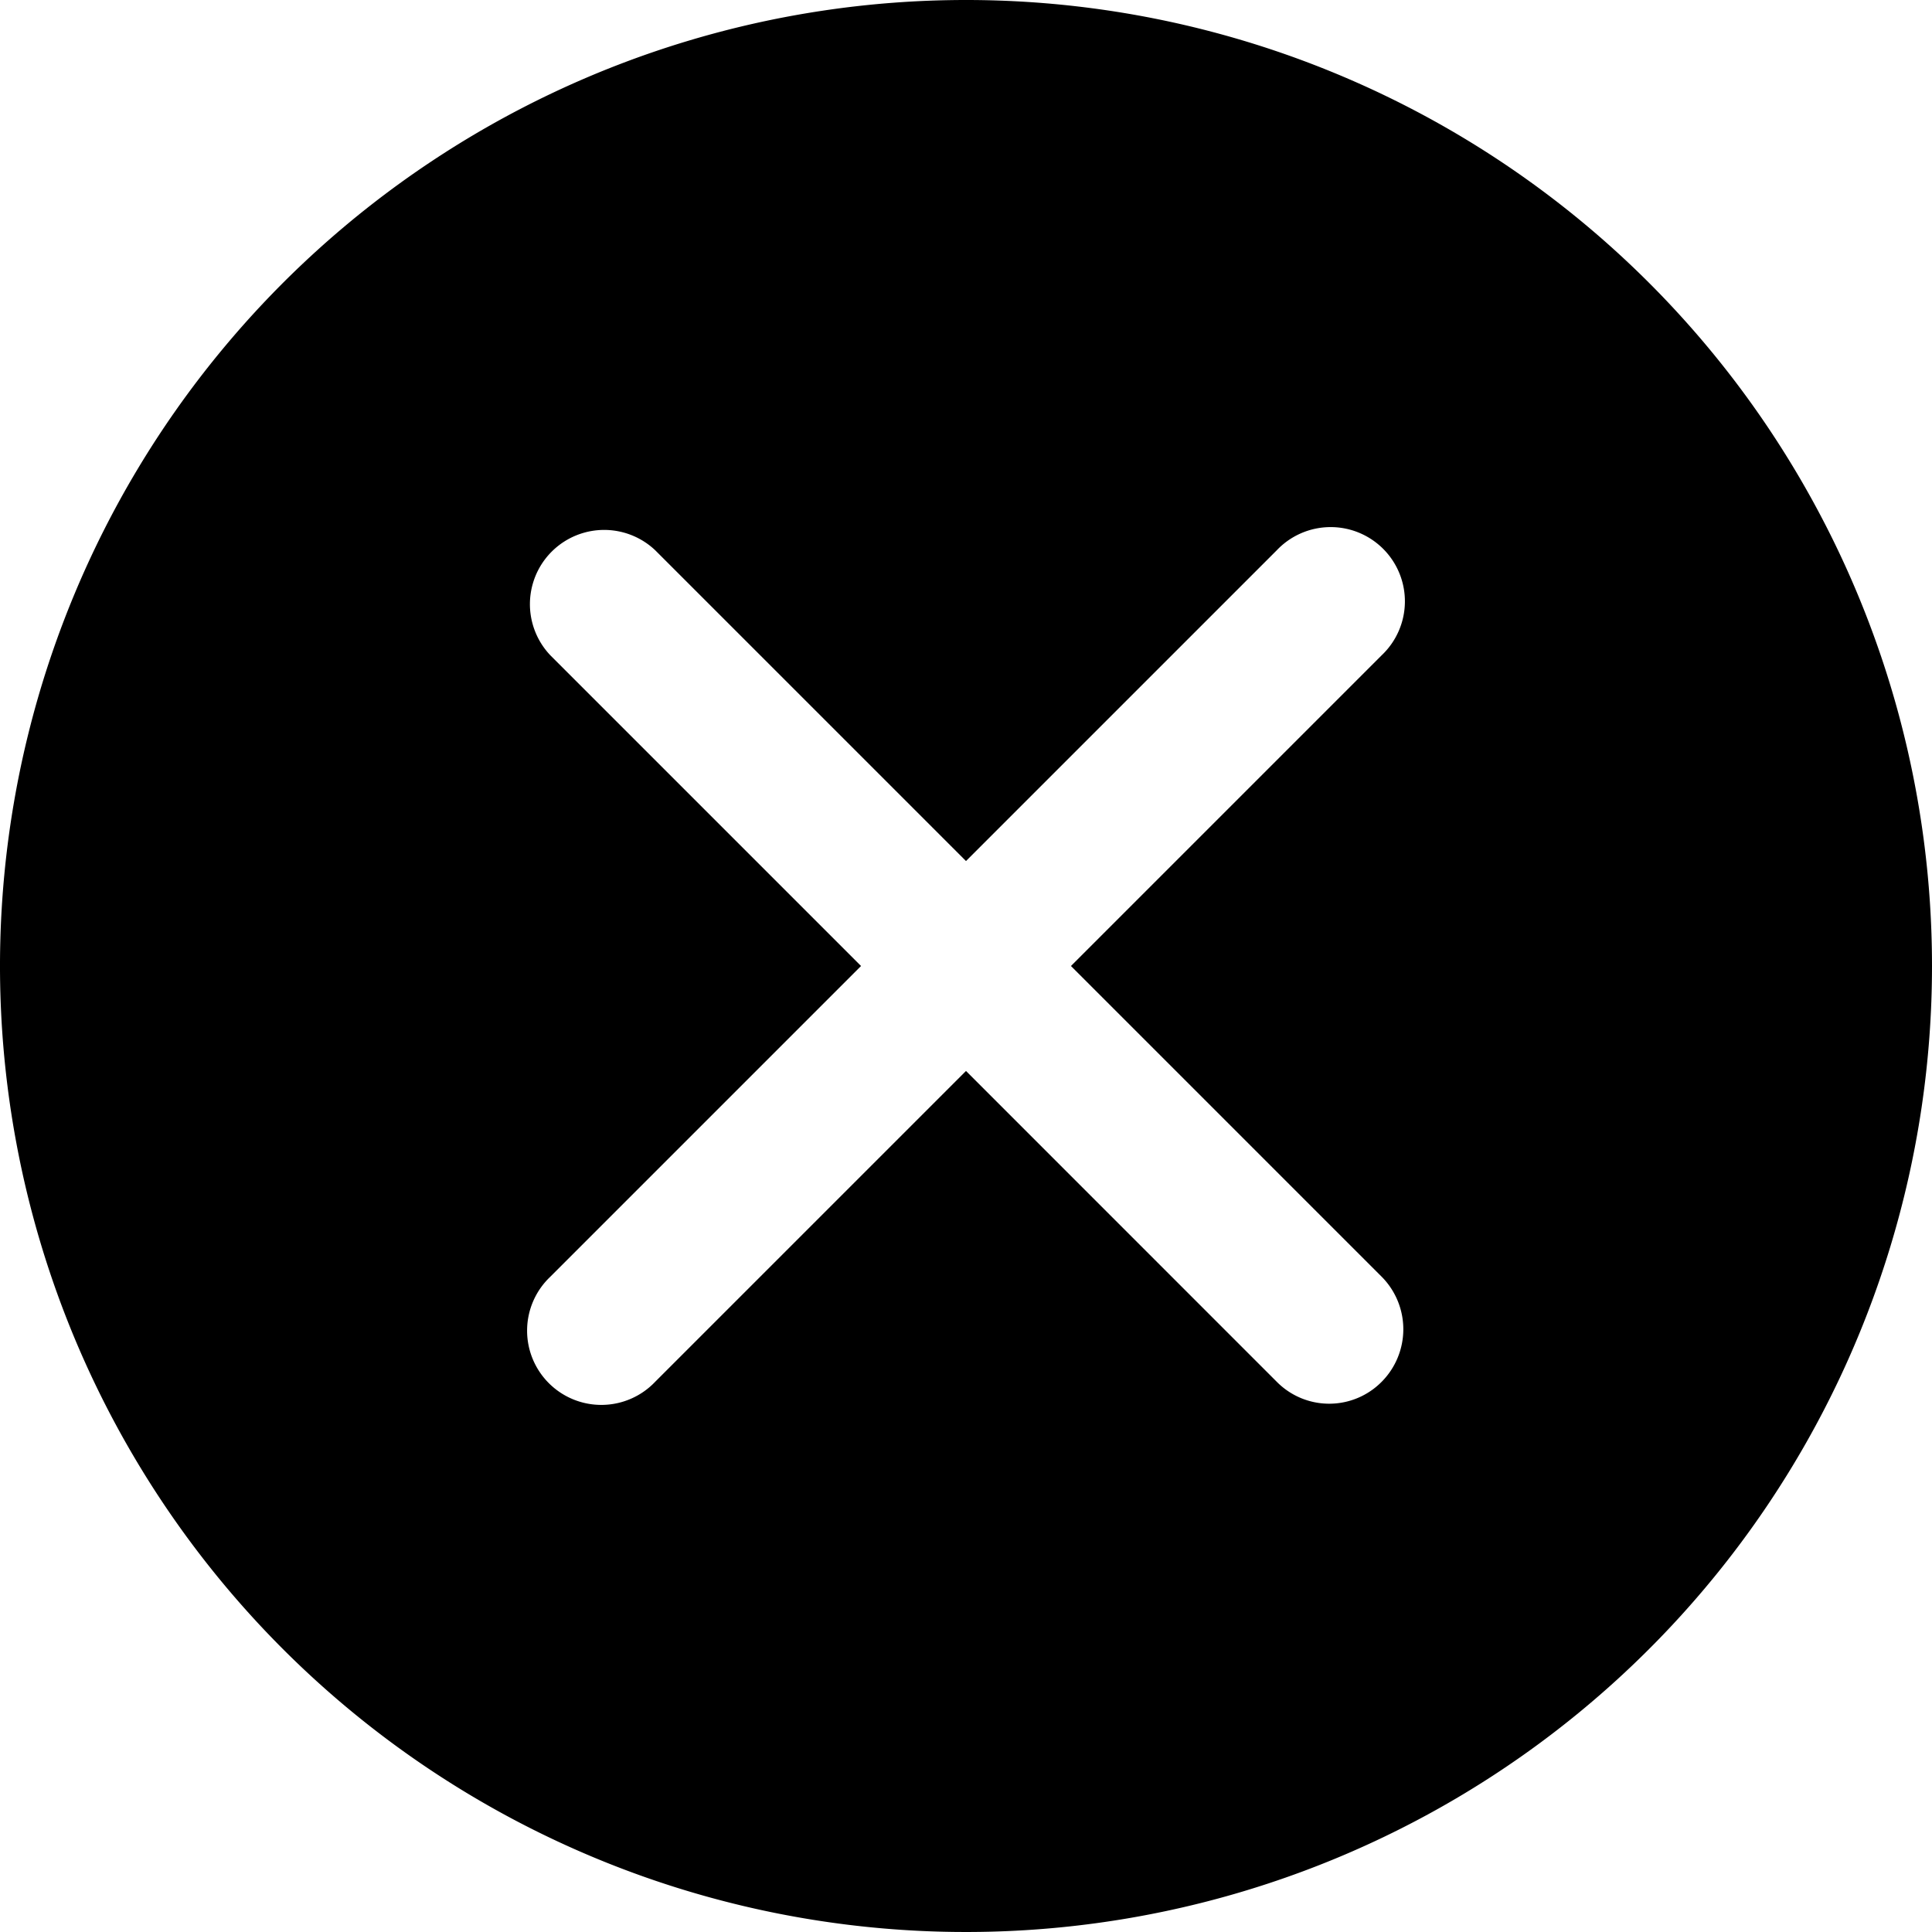 <svg xmlns="http://www.w3.org/2000/svg" width="29.25" height="29.25" viewBox="0 0 29.25 29.25">
  <path id="Icon_ionic-ios-close-circle" data-name="Icon ionic-ios-close-circle" d="M18,3.375A14.625,14.625,0,1,0,32.625,18,14.623,14.623,0,0,0,18,3.375Zm4.705,20.92L18,19.589l-4.705,4.705a1.124,1.124,0,1,1-1.589-1.589L16.411,18l-4.705-4.705a1.124,1.124,0,0,1,1.589-1.589L18,16.411l4.705-4.705a1.124,1.124,0,1,1,1.589,1.589L19.589,18l4.705,4.705a1.129,1.129,0,0,1,0,1.589A1.116,1.116,0,0,1,22.705,24.295Z" transform="translate(-3.375 -3.375)"/>
</svg>
